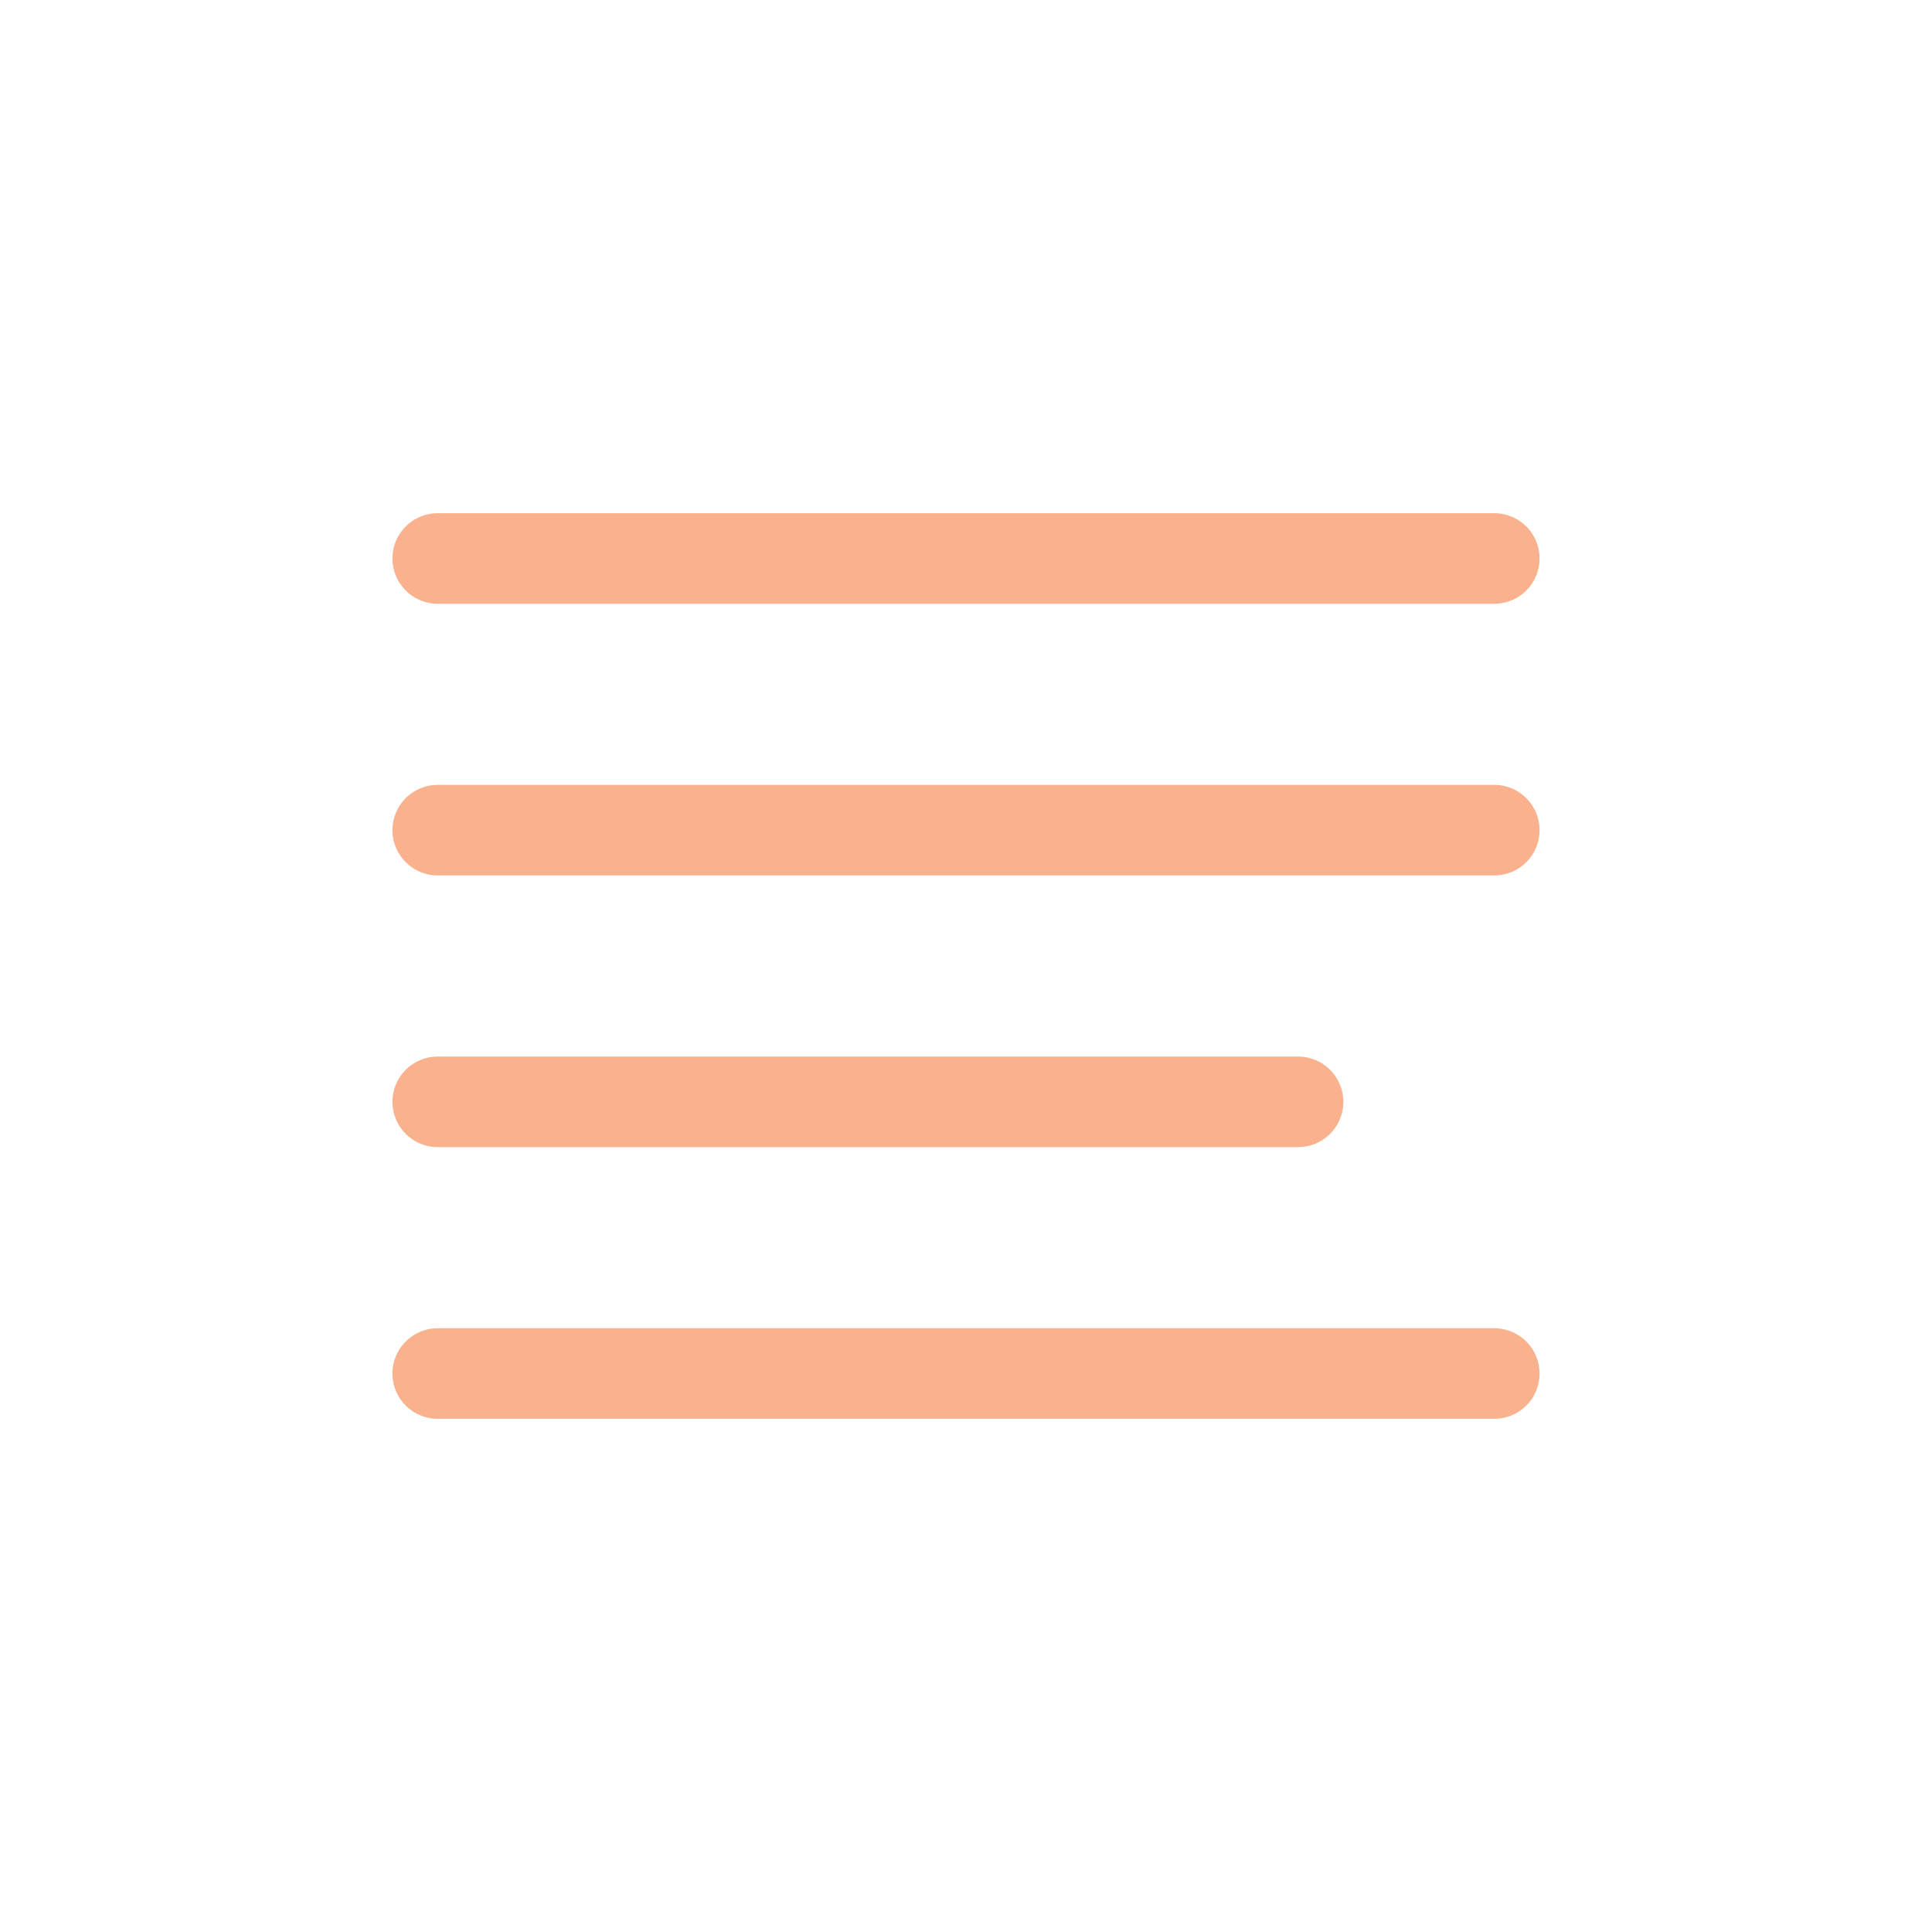 <svg
  width="64"
  height="64"
  viewBox="0 0 64 64"
  xmlns="http://www.w3.org/2000/svg"
  fill="none"
  stroke="#FAB28E"
  stroke-width="3"
  stroke-linecap="round"
  stroke-linejoin="round"
>
  <path d="M14.5 18.5h35" />
  <path d="M14.5 27.5h35" />
  <path d="M14.5 45.5h35" />
  <path d="M14.5 36.5H43" />
</svg>
